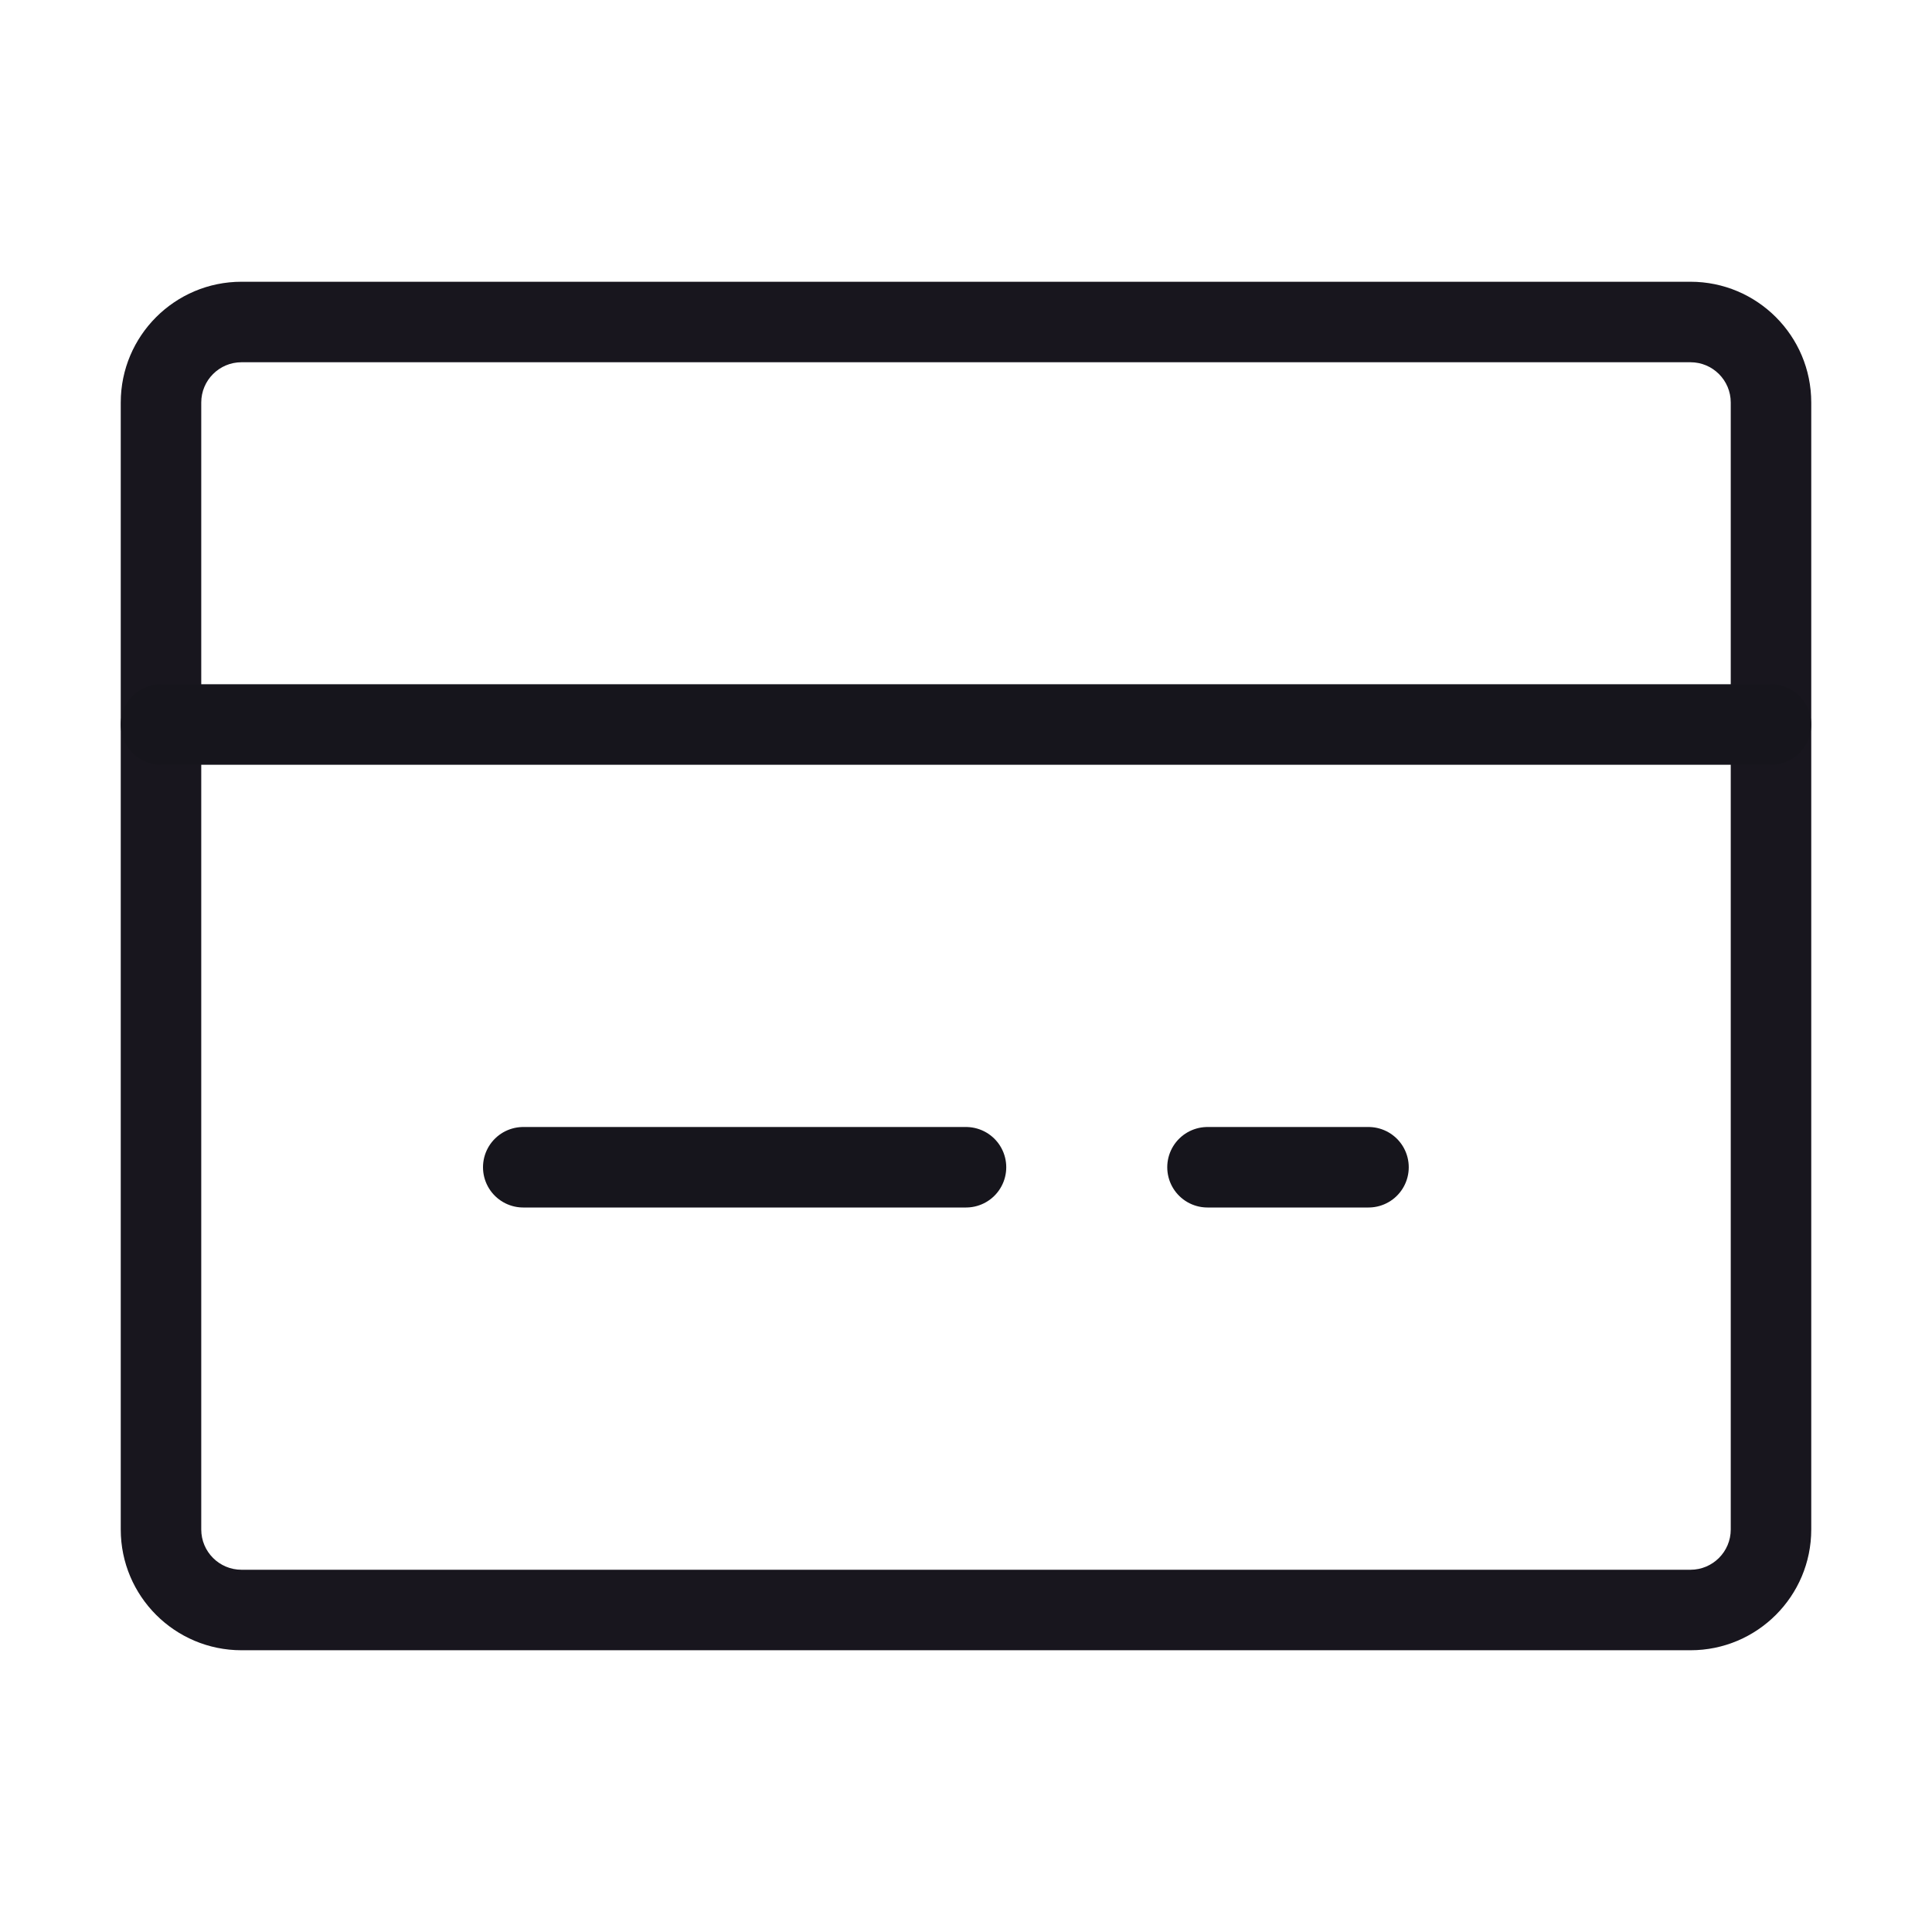 <svg width="24" height="24" viewBox="0 0 24 24" fill="none" xmlns="http://www.w3.org/2000/svg">
<path d="M3 4.5H21V3.5H3V4.5ZM21.5 5V19H22.5V5H21.5ZM21 19.5H3V20.5H21V19.5ZM2.5 19V5H1.5V19H2.5ZM3 19.5C2.724 19.5 2.5 19.276 2.5 19H1.5C1.5 19.828 2.172 20.5 3 20.5V19.5ZM21.5 19C21.5 19.276 21.276 19.5 21 19.5V20.5C21.828 20.5 22.5 19.828 22.5 19H21.5ZM21 4.5C21.276 4.5 21.5 4.724 21.5 5H22.5C22.5 4.172 21.828 3.5 21 3.5V4.5ZM3 3.5C2.172 3.5 1.5 4.172 1.5 5H2.5C2.5 4.724 2.724 4.5 3 4.5V3.5Z" fill="#18161E"/>
<path d="M2 9L22 9" stroke="#16151C" stroke-miterlimit="1.02" stroke-linecap="round" stroke-linejoin="round"/>
<path d="M6.5 14.5H12" stroke="#16151C" stroke-miterlimit="1.02" stroke-linecap="round" stroke-linejoin="round"/>
<path d="M15 14.5L17 14.5" stroke="#16151C" stroke-miterlimit="1.02" stroke-linecap="round" stroke-linejoin="round"/>
</svg>
